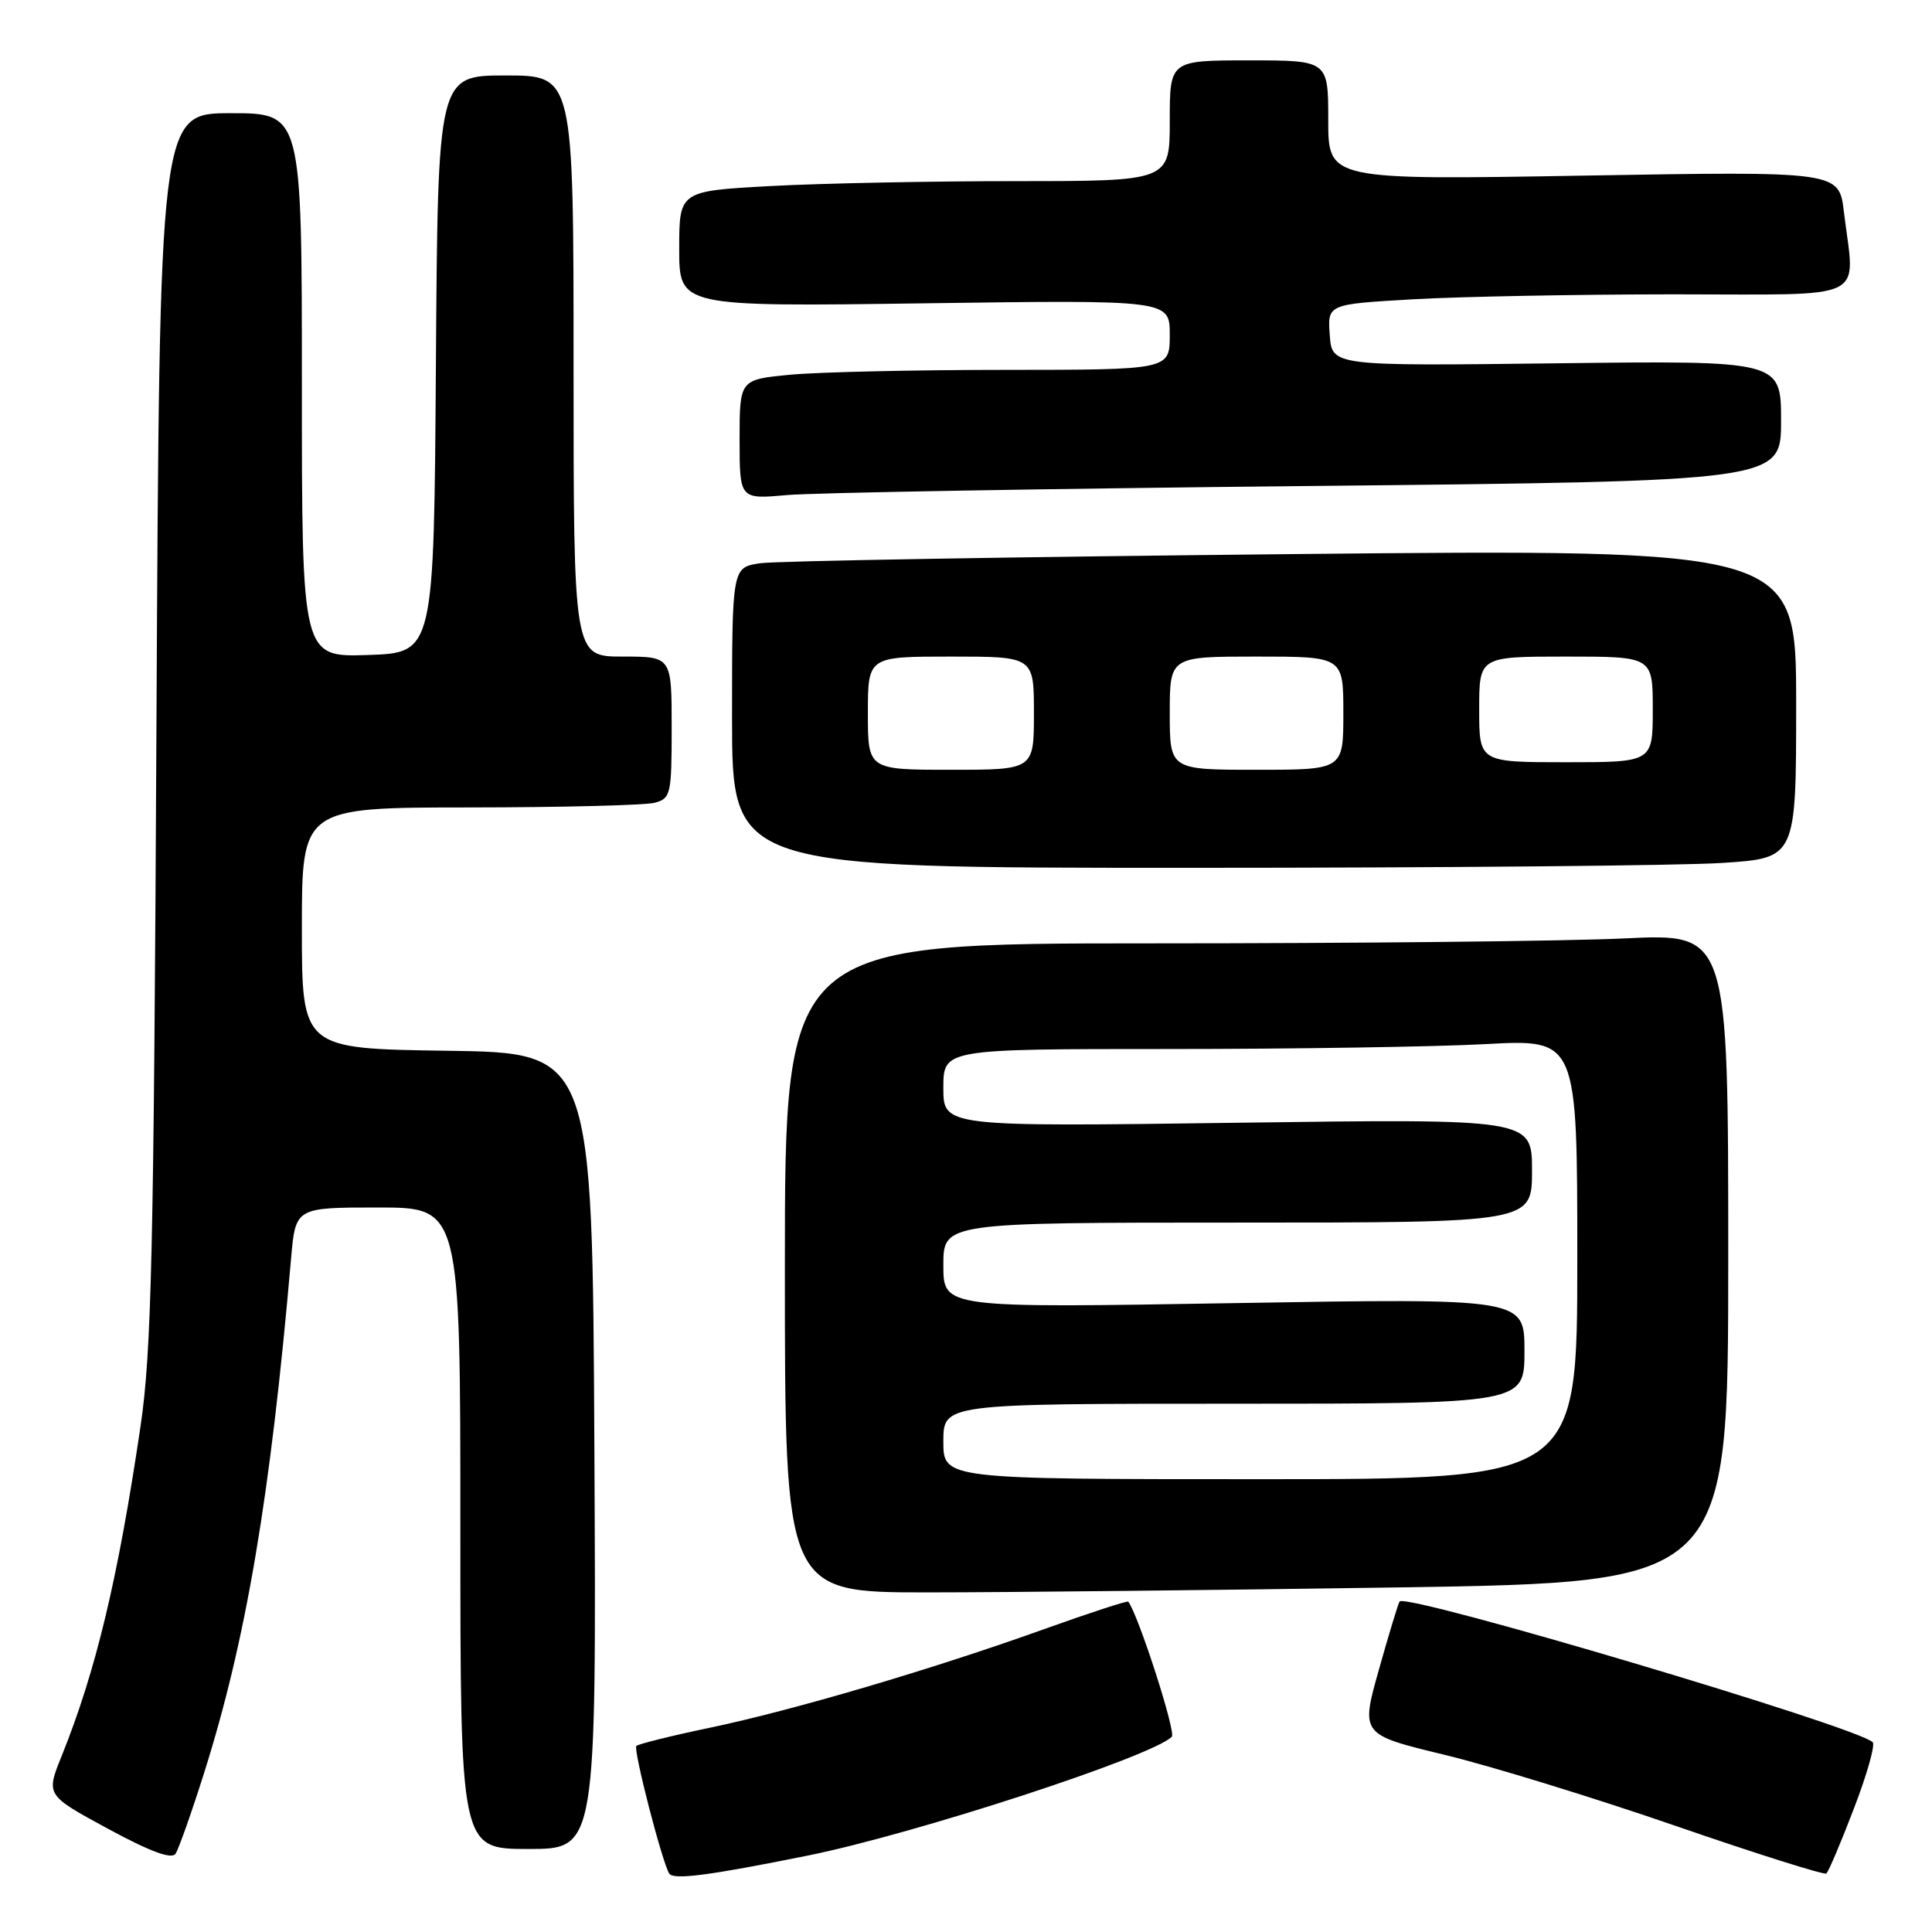 <?xml version="1.0" encoding="UTF-8" standalone="no"?>
<!DOCTYPE svg PUBLIC "-//W3C//DTD SVG 1.1//EN" "http://www.w3.org/Graphics/SVG/1.1/DTD/svg11.dtd" >
<svg xmlns="http://www.w3.org/2000/svg" xmlns:xlink="http://www.w3.org/1999/xlink" version="1.1" viewBox="0 0 256 256">
 <g >
 <path fill="currentColor"
d=" M 107.00 245.88 C 121.21 243.02 152.64 232.76 155.27 230.13 C 155.86 229.54 150.84 213.98 149.50 212.23 C 149.38 212.08 144.38 213.71 138.38 215.86 C 123.43 221.22 105.10 226.62 94.03 228.94 C 88.95 230.00 84.58 231.09 84.32 231.35 C 83.88 231.79 87.69 246.61 88.67 248.25 C 89.20 249.13 93.88 248.53 107.00 245.88 Z  M 245.64 239.67 C 247.37 235.18 248.50 231.21 248.14 230.85 C 246.14 228.83 186.55 211.11 185.46 212.20 C 185.30 212.37 184.07 216.40 182.73 221.17 C 180.29 229.83 180.29 229.83 191.40 232.52 C 197.50 233.99 211.28 238.23 222.00 241.93 C 232.72 245.63 241.72 248.47 242.00 248.25 C 242.28 248.03 243.92 244.17 245.64 239.67 Z  M 27.02 235.00 C 32.61 217.36 35.83 198.33 38.57 166.75 C 39.16 160.00 39.16 160.00 50.08 160.00 C 61.00 160.00 61.00 160.00 61.00 202.50 C 61.00 245.00 61.00 245.00 70.01 245.00 C 79.02 245.00 79.02 245.00 78.76 192.25 C 78.50 139.50 78.50 139.50 59.25 139.23 C 40.00 138.96 40.00 138.96 40.00 122.98 C 40.00 107.00 40.00 107.00 62.25 106.99 C 74.49 106.98 85.51 106.70 86.75 106.37 C 88.88 105.80 89.00 105.27 89.00 96.38 C 89.00 87.00 89.00 87.00 82.50 87.00 C 76.00 87.00 76.00 87.00 76.00 48.50 C 76.00 10.00 76.00 10.00 67.01 10.00 C 58.02 10.00 58.02 10.00 57.76 48.25 C 57.50 86.50 57.50 86.50 48.75 86.79 C 40.00 87.08 40.00 87.08 40.00 51.04 C 40.00 15.00 40.00 15.00 30.57 15.00 C 21.14 15.00 21.14 15.00 20.73 96.25 C 20.38 166.07 20.08 179.12 18.62 189.00 C 15.63 209.22 12.71 221.41 8.17 232.68 C 6.08 237.86 6.08 237.86 14.29 242.31 C 19.92 245.36 22.74 246.40 23.26 245.63 C 23.67 245.01 25.37 240.22 27.02 235.00 Z  M 185.34 210.34 C 229.00 209.67 229.00 209.67 229.00 166.68 C 229.00 123.69 229.00 123.69 215.34 124.34 C 207.83 124.71 179.70 125.00 152.84 125.00 C 104.00 125.00 104.00 125.00 104.00 168.00 C 104.00 211.00 104.00 211.00 122.84 211.00 C 133.20 211.00 161.32 210.70 185.34 210.34 Z  M 228.25 114.34 C 238.00 113.70 238.00 113.70 238.00 93.23 C 238.00 72.76 238.00 72.76 171.25 73.42 C 134.54 73.79 102.81 74.33 100.75 74.63 C 97.00 75.18 97.00 75.18 97.00 95.09 C 97.00 115.00 97.00 115.00 157.75 114.99 C 191.16 114.99 222.89 114.70 228.25 114.34 Z  M 173.25 64.40 C 236.00 63.76 236.00 63.76 236.00 55.77 C 236.00 47.78 236.00 47.78 206.25 48.14 C 176.50 48.50 176.50 48.50 176.20 44.41 C 175.90 40.31 175.90 40.31 187.20 39.66 C 193.42 39.30 208.96 39.01 221.75 39.00 C 248.12 39.00 245.78 40.13 244.33 28.10 C 243.69 22.69 243.69 22.69 209.84 23.27 C 176.00 23.85 176.00 23.85 176.00 15.92 C 176.00 8.00 176.00 8.00 165.50 8.00 C 155.00 8.00 155.00 8.00 155.00 16.00 C 155.00 24.00 155.00 24.00 134.66 24.00 C 123.47 24.00 108.84 24.29 102.16 24.65 C 90.00 25.31 90.00 25.31 90.00 32.98 C 90.00 40.64 90.00 40.64 122.50 40.19 C 155.00 39.74 155.00 39.74 155.00 44.37 C 155.00 49.00 155.00 49.00 133.25 49.01 C 121.29 49.01 108.46 49.30 104.75 49.65 C 98.00 50.29 98.00 50.29 98.00 58.22 C 98.00 66.16 98.00 66.16 104.25 65.60 C 107.69 65.29 138.74 64.75 173.25 64.40 Z  M 125.00 191.00 C 125.00 186.00 125.00 186.00 163.50 186.00 C 202.00 186.00 202.00 186.00 202.00 179.01 C 202.00 172.02 202.00 172.02 163.50 172.67 C 125.00 173.32 125.00 173.32 125.00 167.66 C 125.00 162.00 125.00 162.00 164.00 162.00 C 203.00 162.00 203.00 162.00 203.00 155.12 C 203.00 148.24 203.00 148.24 164.00 148.77 C 125.00 149.30 125.00 149.30 125.00 144.15 C 125.00 139.00 125.00 139.00 154.84 139.00 C 171.26 139.00 190.16 138.71 196.84 138.35 C 209.00 137.69 209.00 137.69 209.00 166.85 C 209.00 196.00 209.00 196.00 167.00 196.00 C 125.00 196.00 125.00 196.00 125.00 191.00 Z  M 115.00 94.50 C 115.00 87.00 115.00 87.00 126.00 87.00 C 137.00 87.00 137.00 87.00 137.00 94.50 C 137.00 102.00 137.00 102.00 126.00 102.00 C 115.00 102.00 115.00 102.00 115.00 94.50 Z  M 155.00 94.50 C 155.00 87.00 155.00 87.00 166.50 87.00 C 178.00 87.00 178.00 87.00 178.00 94.50 C 178.00 102.00 178.00 102.00 166.50 102.00 C 155.00 102.00 155.00 102.00 155.00 94.50 Z  M 196.00 94.00 C 196.00 87.00 196.00 87.00 207.50 87.00 C 219.00 87.00 219.00 87.00 219.00 94.00 C 219.00 101.00 219.00 101.00 207.50 101.00 C 196.00 101.00 196.00 101.00 196.00 94.00 Z "/>
</g>
</svg>